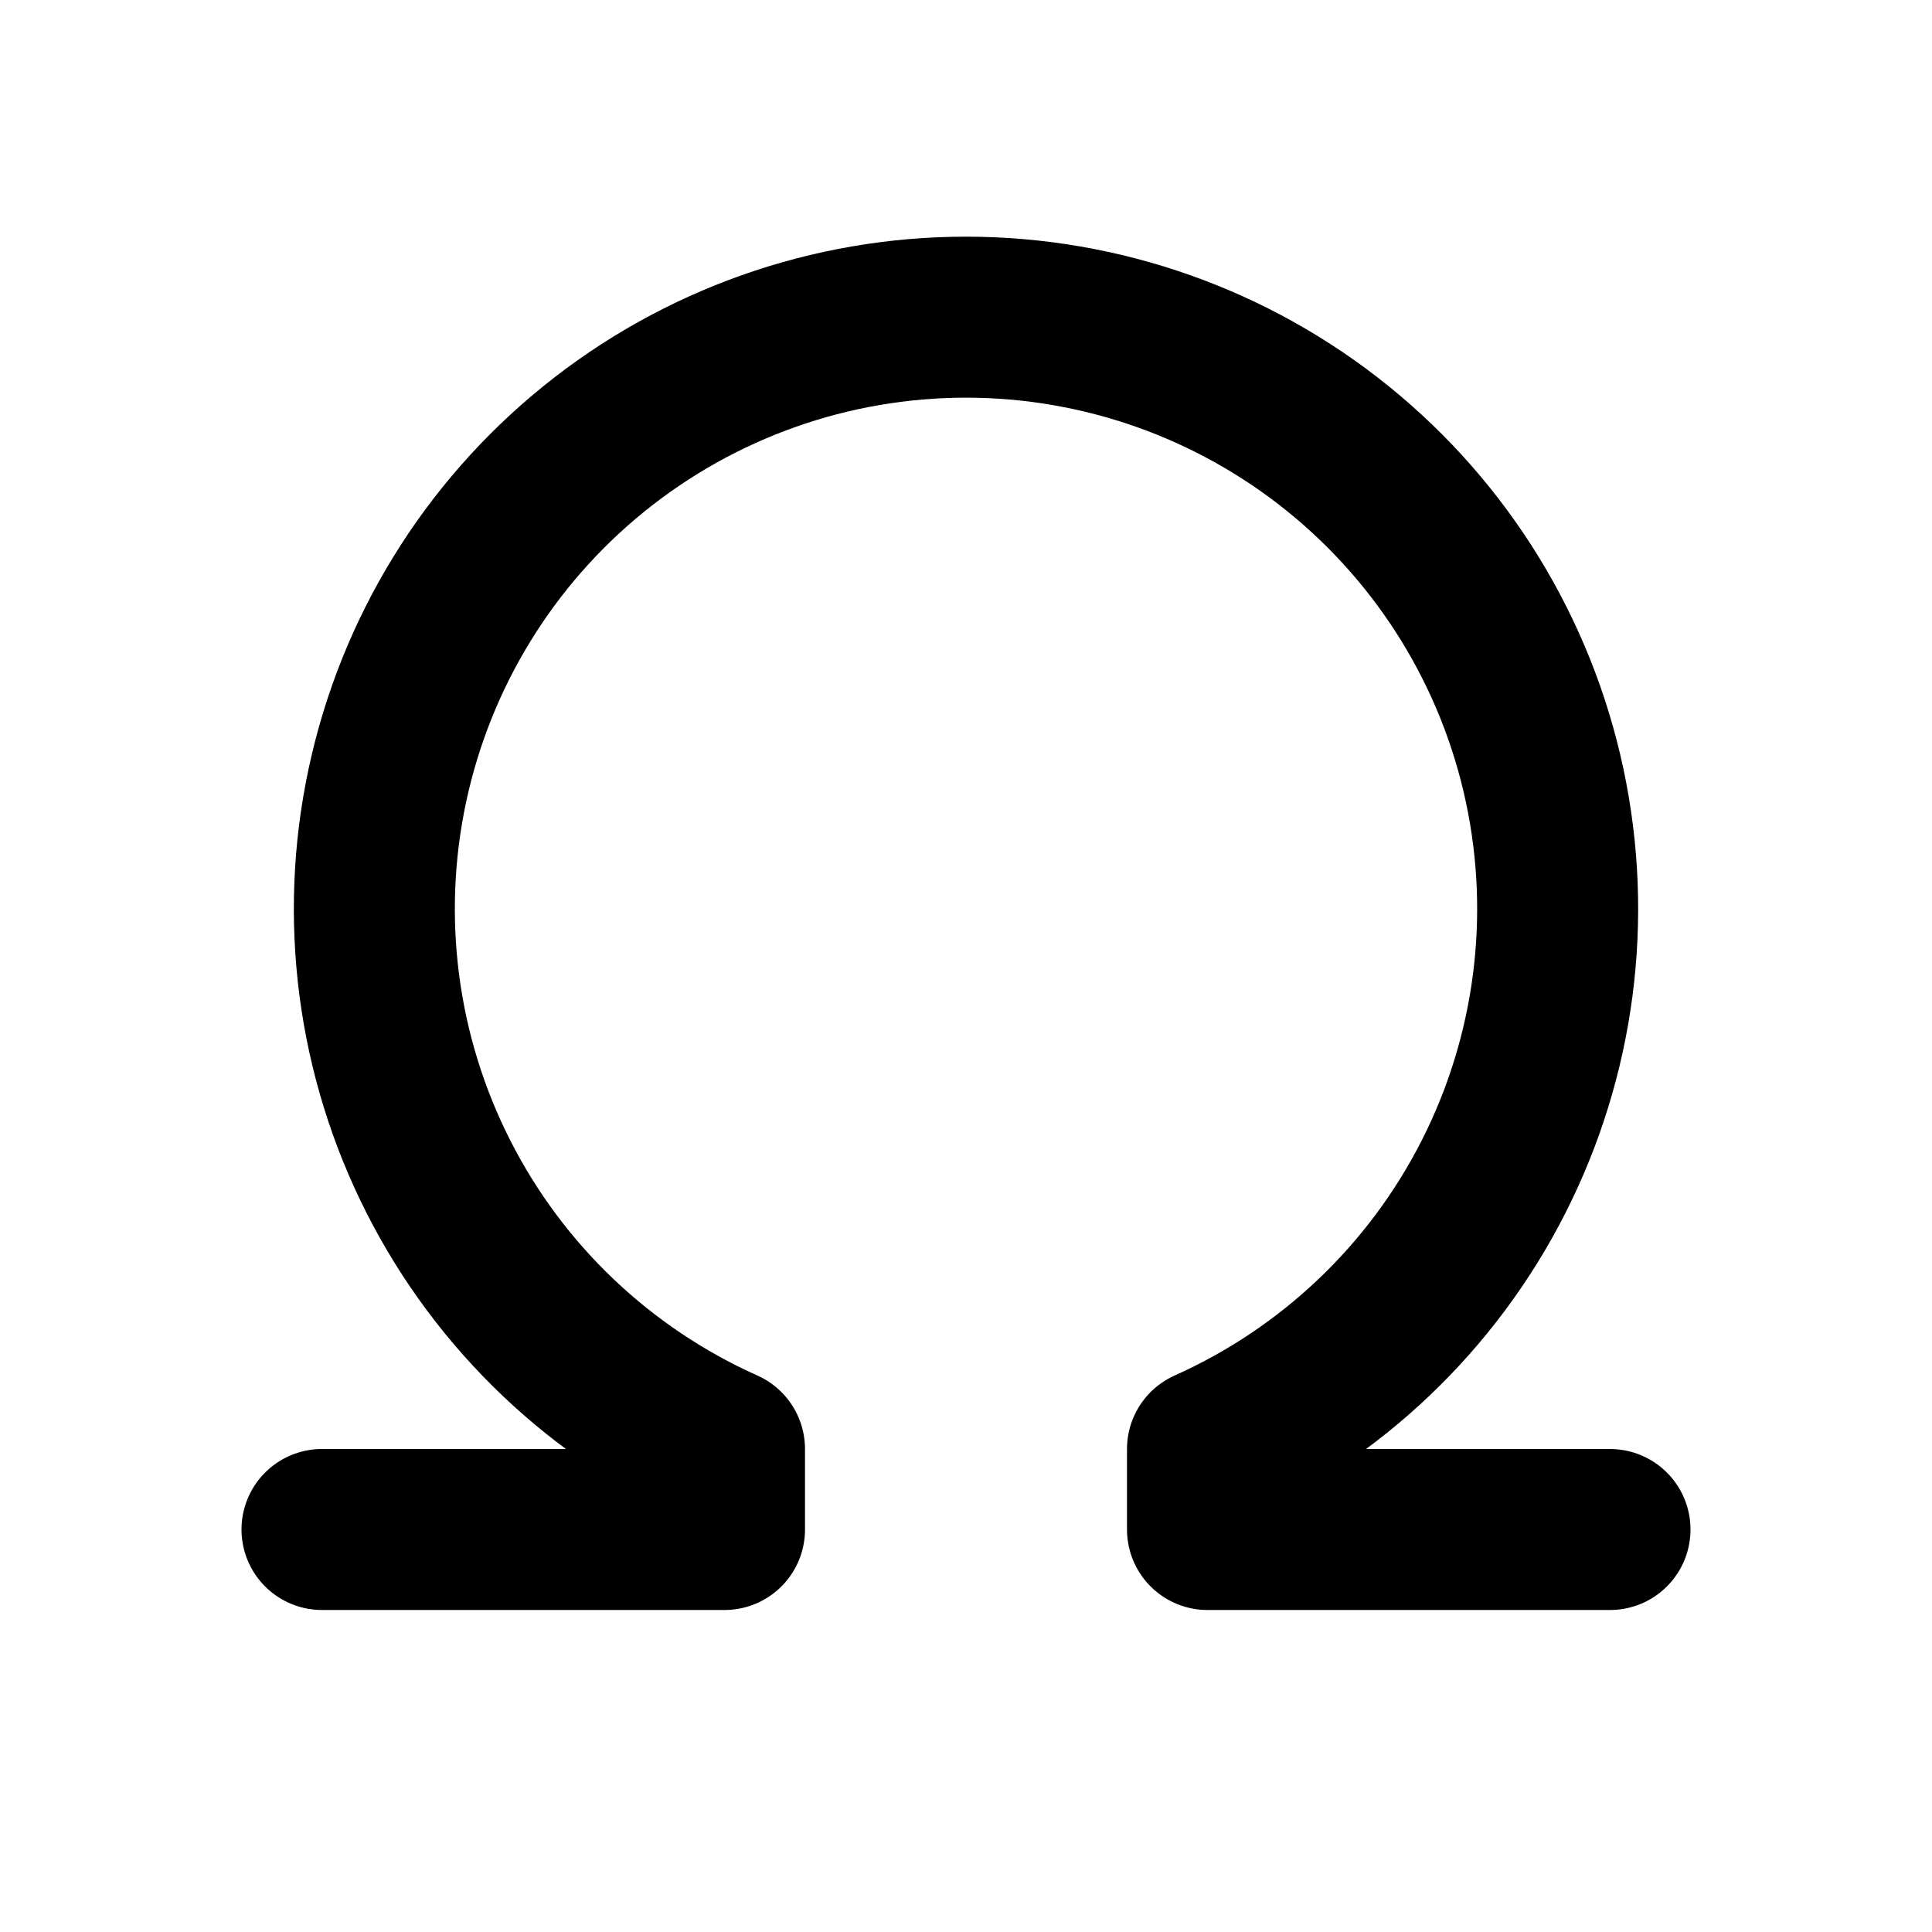 <svg width="24" height="24" viewBox="0 0 24 24" fill="none" xmlns="http://www.w3.org/2000/svg">
<path d="M4 19H9V18C7.464 17.313 6.209 16.12 5.447 14.619C4.685 13.119 4.461 11.402 4.812 9.756C5.163 8.11 6.068 6.635 7.377 5.576C8.685 4.518 10.317 3.94 12 3.94C13.683 3.94 15.315 4.518 16.623 5.576C17.932 6.635 18.837 8.11 19.188 9.756C19.539 11.402 19.315 13.119 18.553 14.619C17.791 16.12 16.536 17.313 15 18V19H20" stroke="black" stroke-width="2" stroke-linecap="round" stroke-linejoin="round"/>
</svg>
